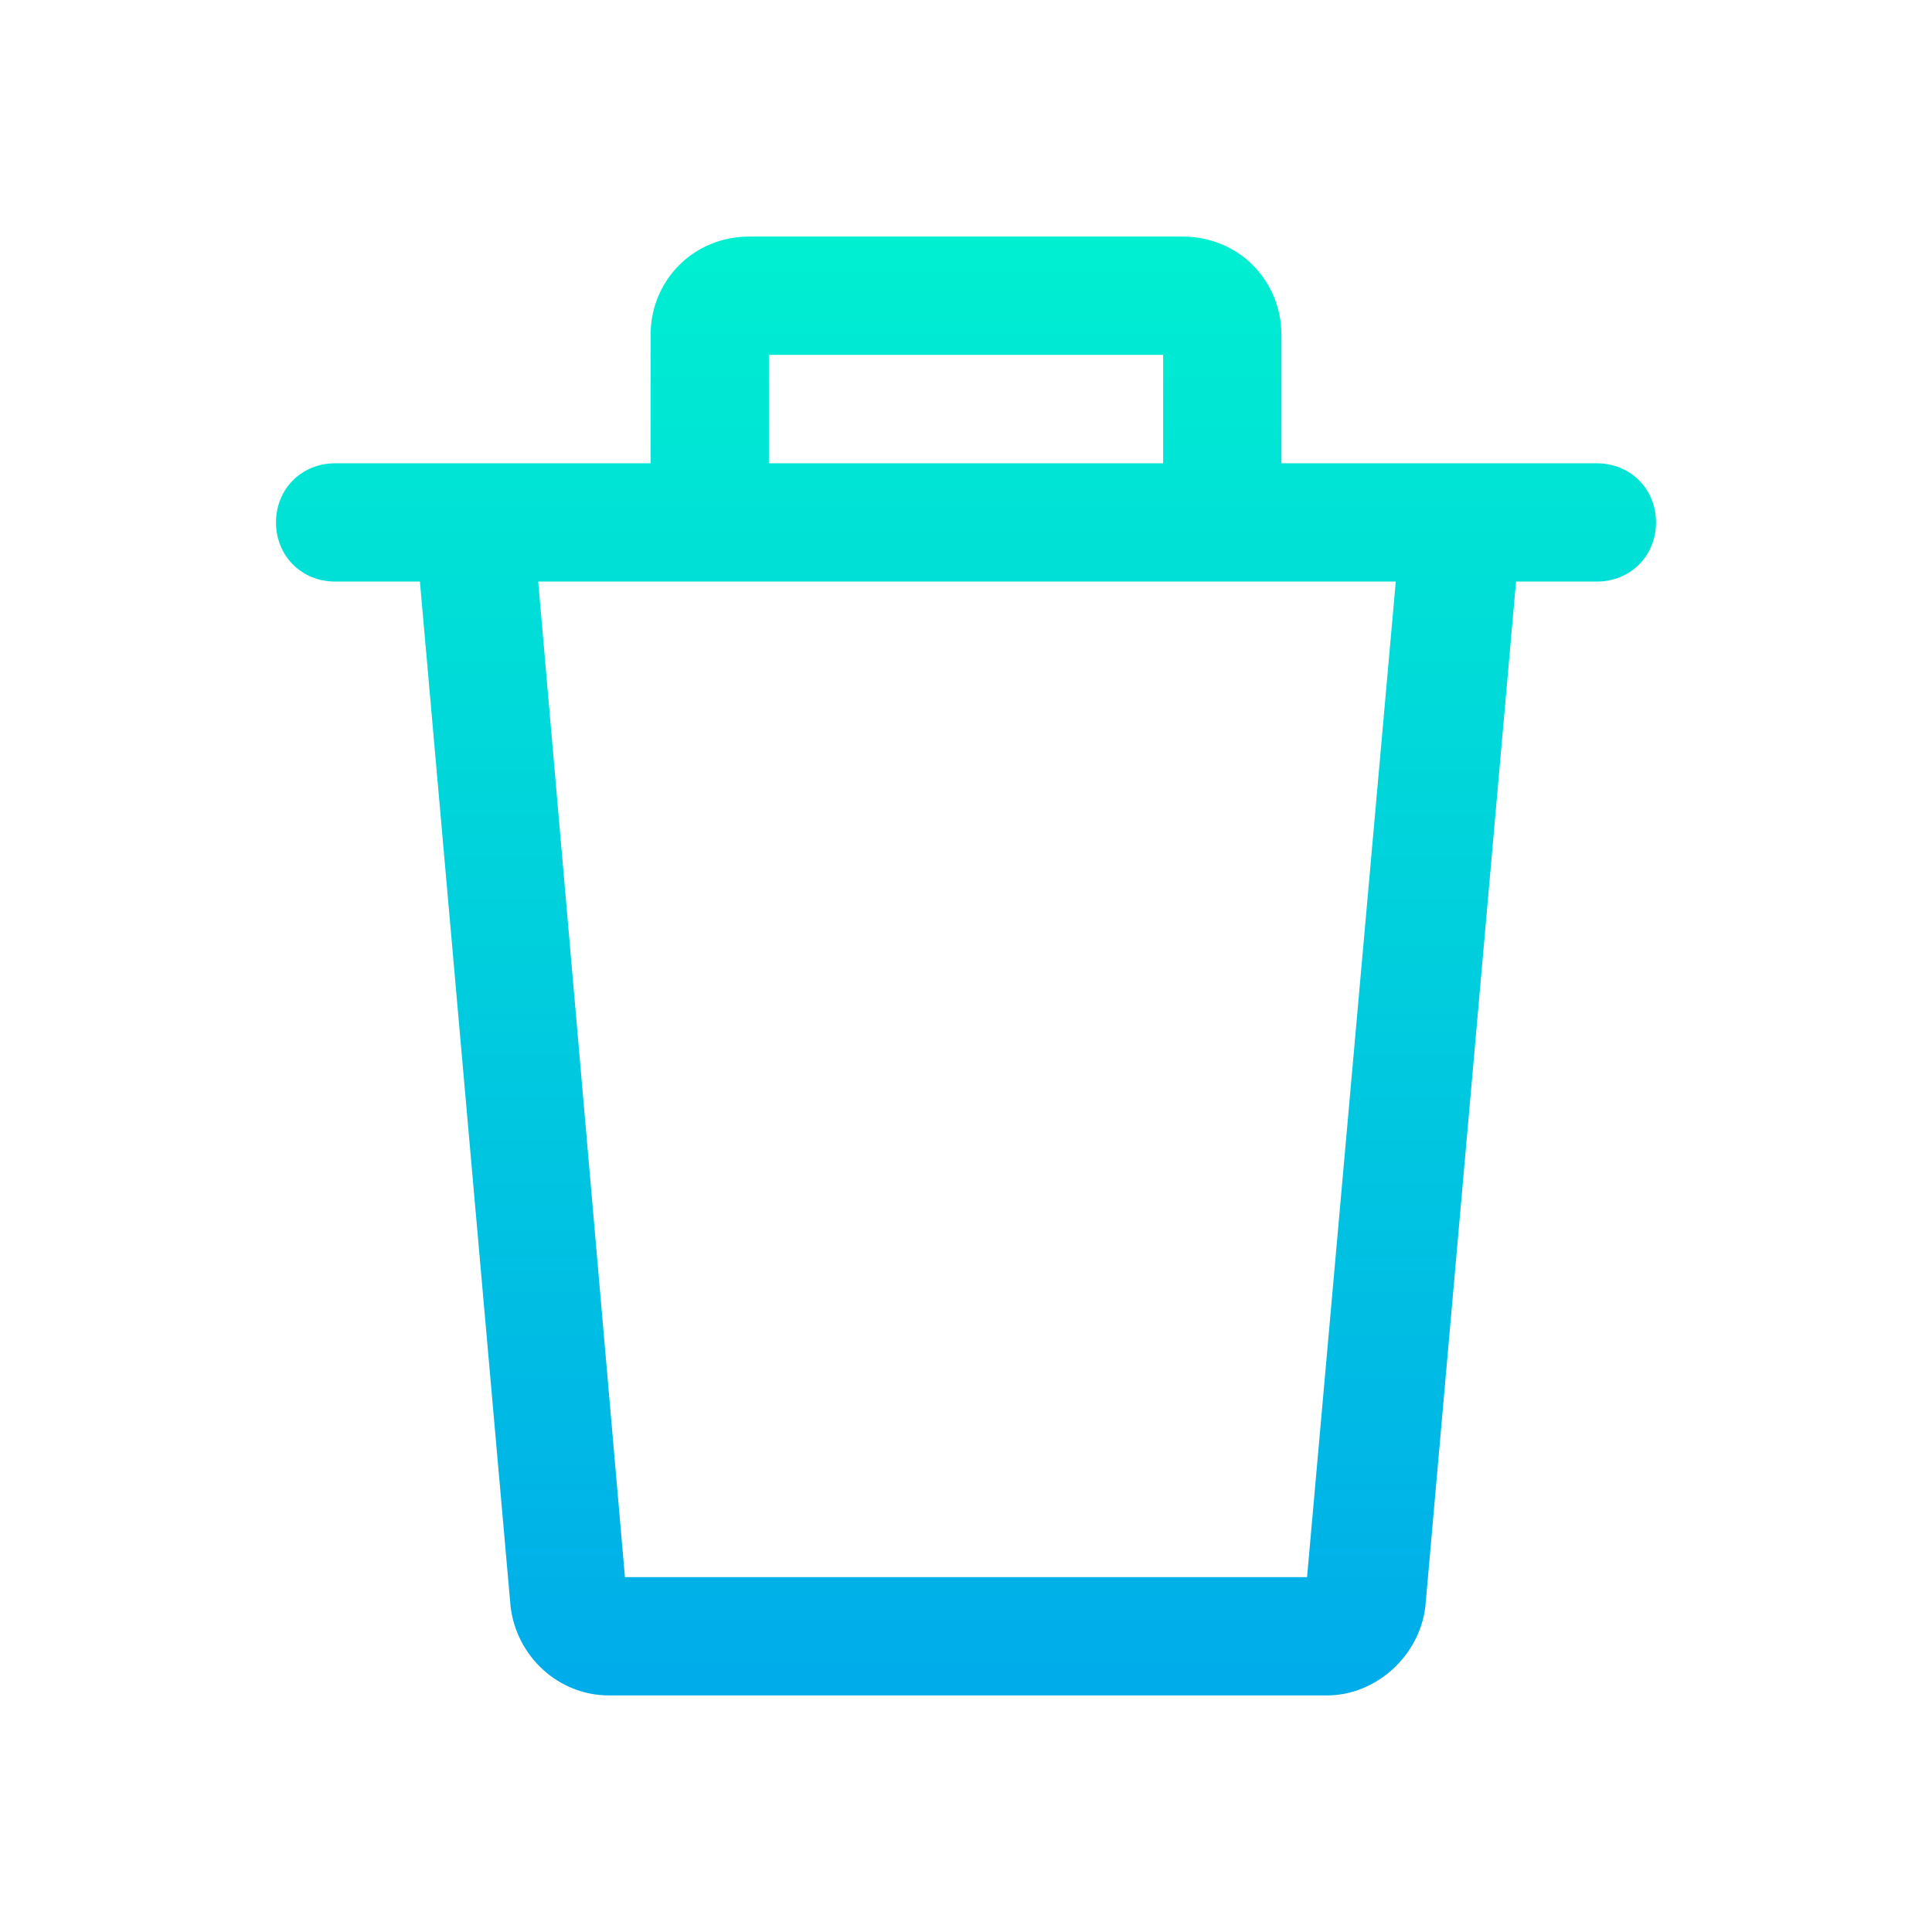 <?xml version="1.0" encoding="utf-8"?>
<!-- Generator: Adobe Illustrator 19.0.0, SVG Export Plug-In . SVG Version: 6.00 Build 0)  -->
<svg xmlns="http://www.w3.org/2000/svg" xmlns:xlink="http://www.w3.org/1999/xlink" version="1.1" id="Layer_1" x="0px" y="0px" viewBox="0 2 98 98" style="enable-background:new 0 2 98 98;" xml:space="preserve" width="512" height="512">
<style type="text/css">
	.st0{fill:url(#SVGID_1_);}
</style>
<linearGradient id="SVGID_1_" gradientUnits="userSpaceOnUse" x1="49" y1="14" x2="49" y2="88">
	<stop offset="0" style="stop-color:#00EFD1"/>
	<stop offset="1" style="stop-color:#00ACEA"/>
</linearGradient>
<path class="st0" d="M81,25.5H65V19c0-2.8-2.2-5-5-5H38c-2.8,0-5,2.2-5,5v6.5H17c-1.7,0-3,1.3-3,3s1.3,3,3,3h4.3l4.6,52  c0.3,2.5,2.4,4.5,5,4.5h36.4c2.5,0,4.7-2,5-4.5l4.6-52H81c1.7,0,3-1.3,3-3S82.7,25.5,81,25.5z M39,20h20v5.5H39V20z M66.3,82H31.7  l-4.4-50.5h43.5L66.3,82z"/>
</svg>
